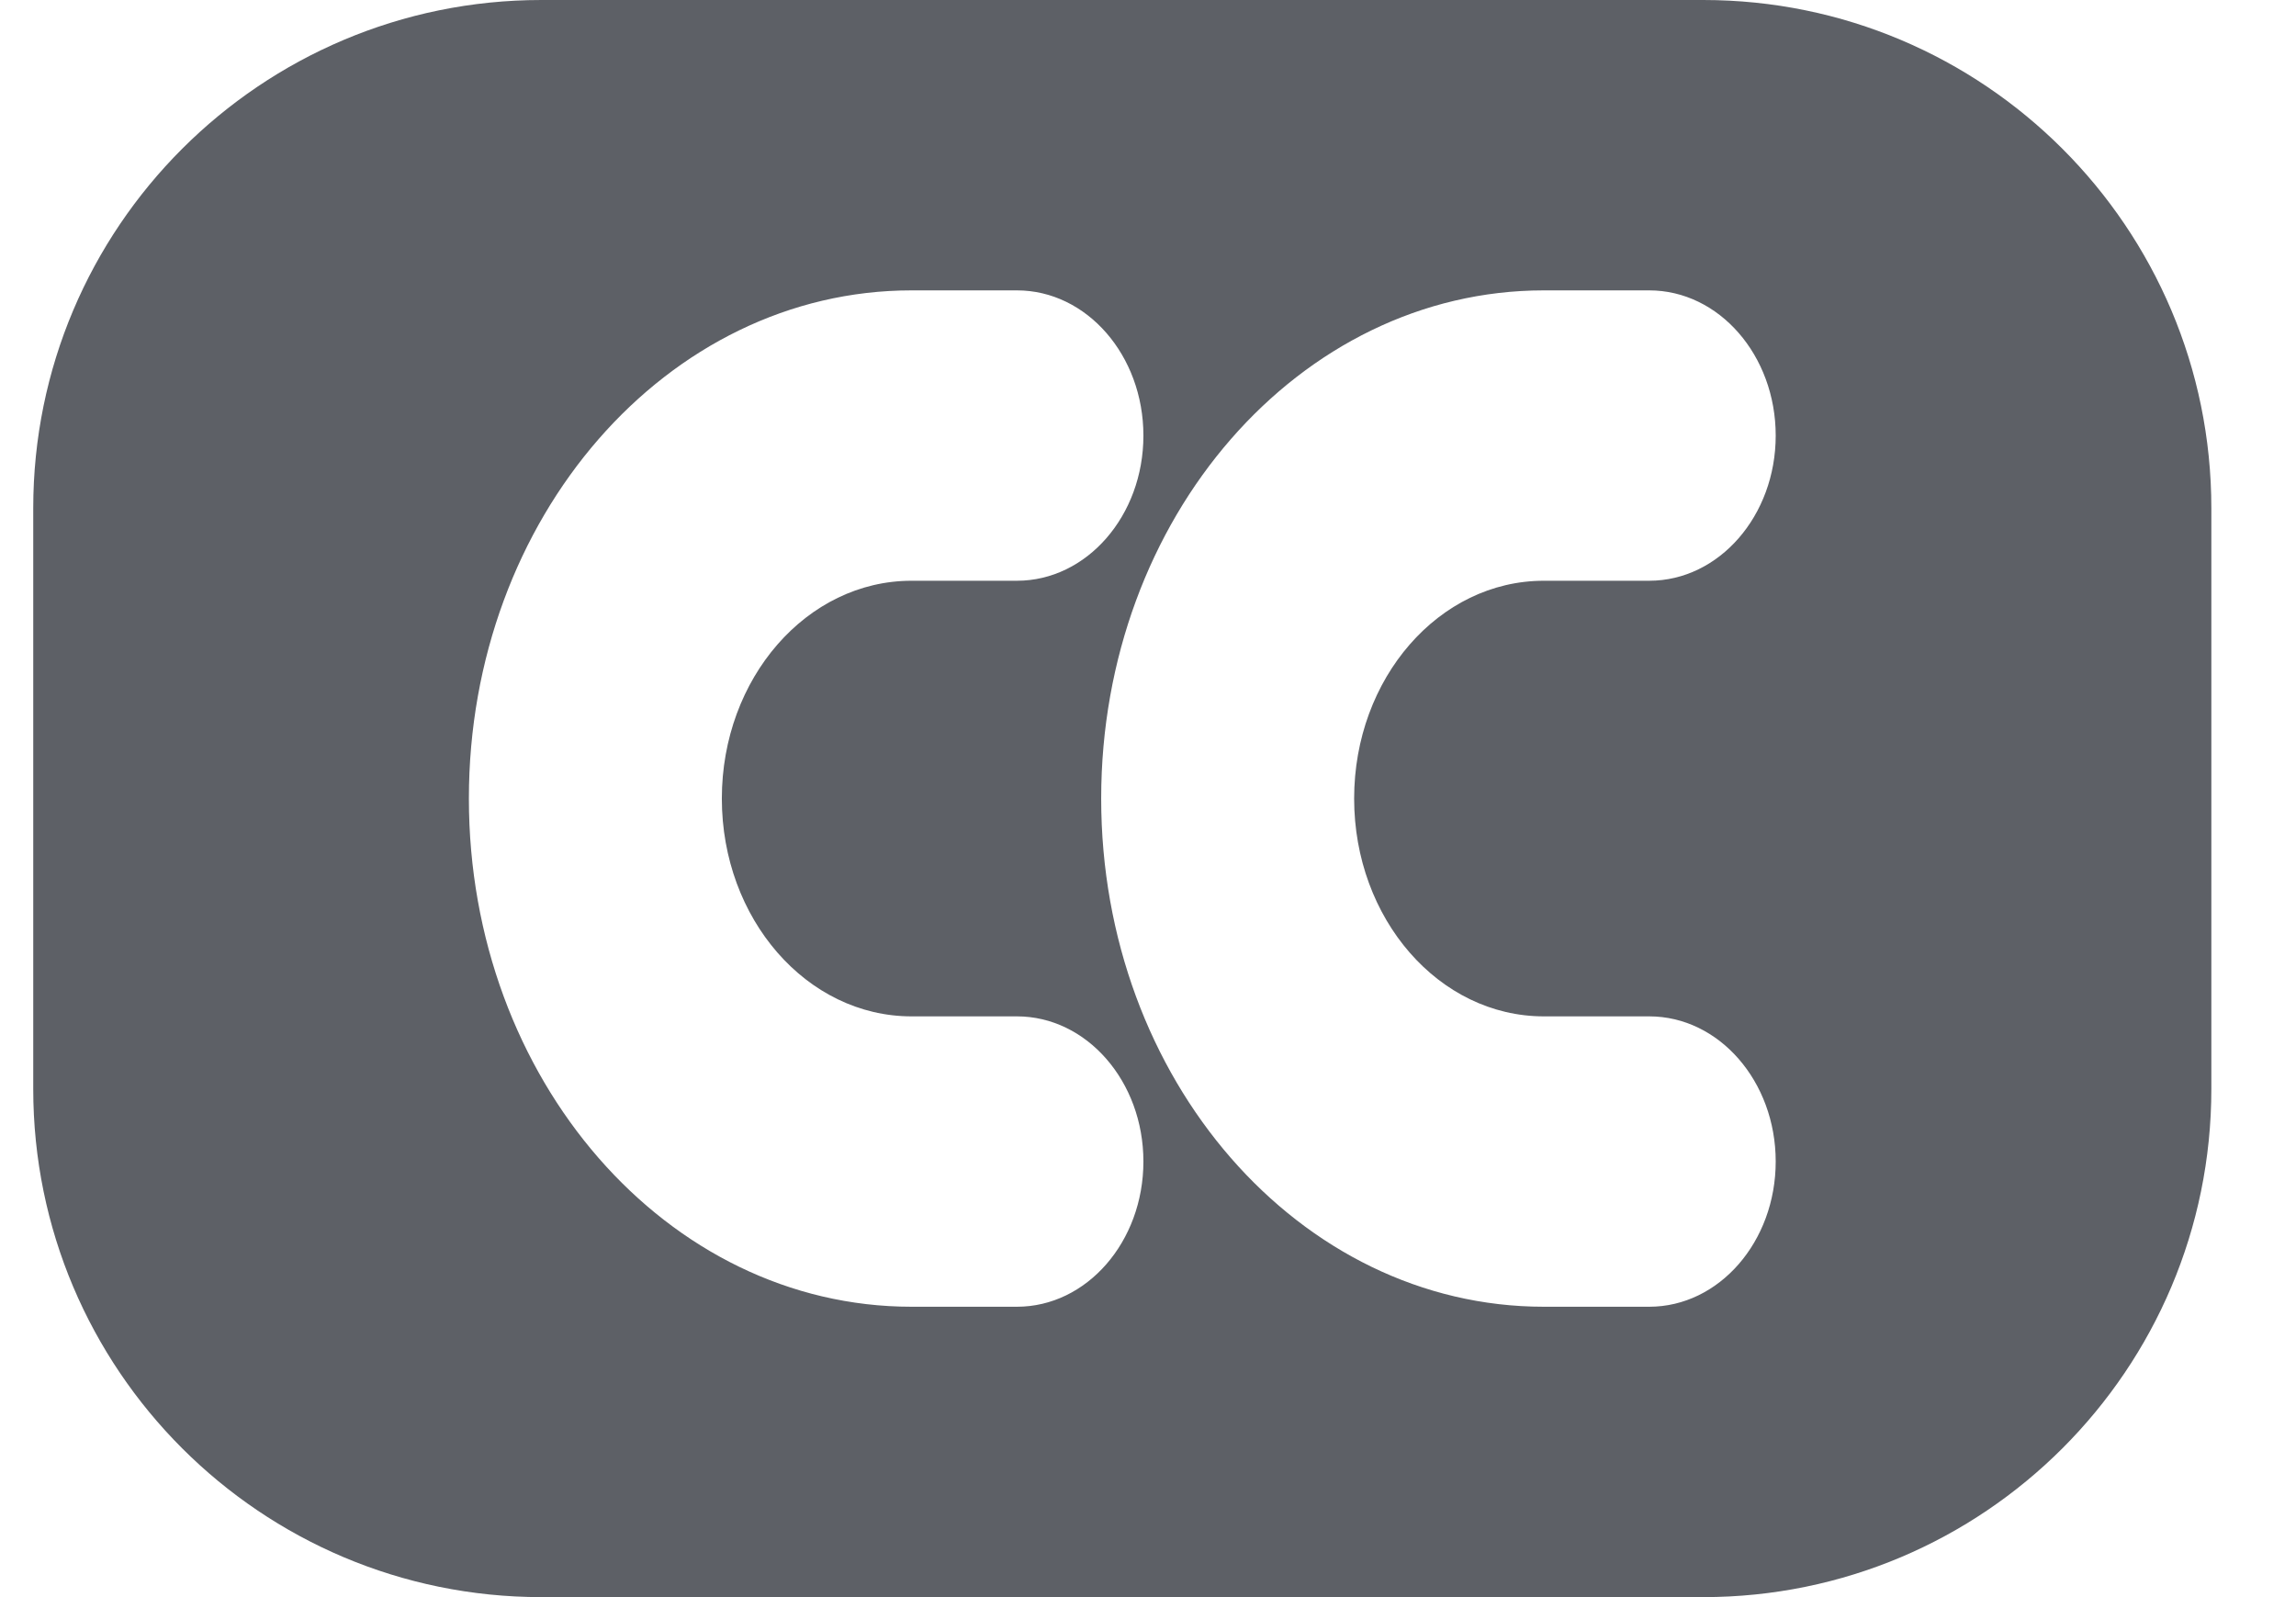 <svg width="23" height="16" viewBox="0 0 23 16" fill="none" xmlns="http://www.w3.org/2000/svg">
<path fill-rule="evenodd" clip-rule="evenodd" d="M5.424 16C2.613 16 0.333 13.721 0.333 10.909V5.091C0.333 2.279 2.613 0 5.424 0H17.061C19.872 0 22.152 2.279 22.152 5.091V10.909C22.152 13.721 19.872 16 17.061 16H5.424ZM11.031 8C11.031 5.188 13.016 2.909 15.465 2.909H16.521C17.22 2.909 17.788 3.56 17.788 4.364C17.788 5.167 17.22 5.818 16.521 5.818H15.465C14.415 5.818 13.565 6.795 13.565 8C13.565 9.205 14.415 10.182 15.465 10.182H16.521C17.22 10.182 17.788 10.833 17.788 11.636C17.788 12.44 17.22 13.091 16.521 13.091H15.465C13.016 13.091 11.031 10.812 11.031 8ZM4.697 8C4.697 5.188 6.682 2.909 9.131 2.909H10.187C10.886 2.909 11.454 3.56 11.454 4.364C11.454 5.167 10.886 5.818 10.187 5.818H9.131C8.082 5.818 7.231 6.795 7.231 8C7.231 9.205 8.082 10.182 9.131 10.182H10.187C10.886 10.182 11.454 10.833 11.454 11.636C11.454 12.44 10.886 13.091 10.187 13.091H9.131C6.682 13.091 4.697 10.812 4.697 8Z" fill="#5D6066"/>
</svg>
